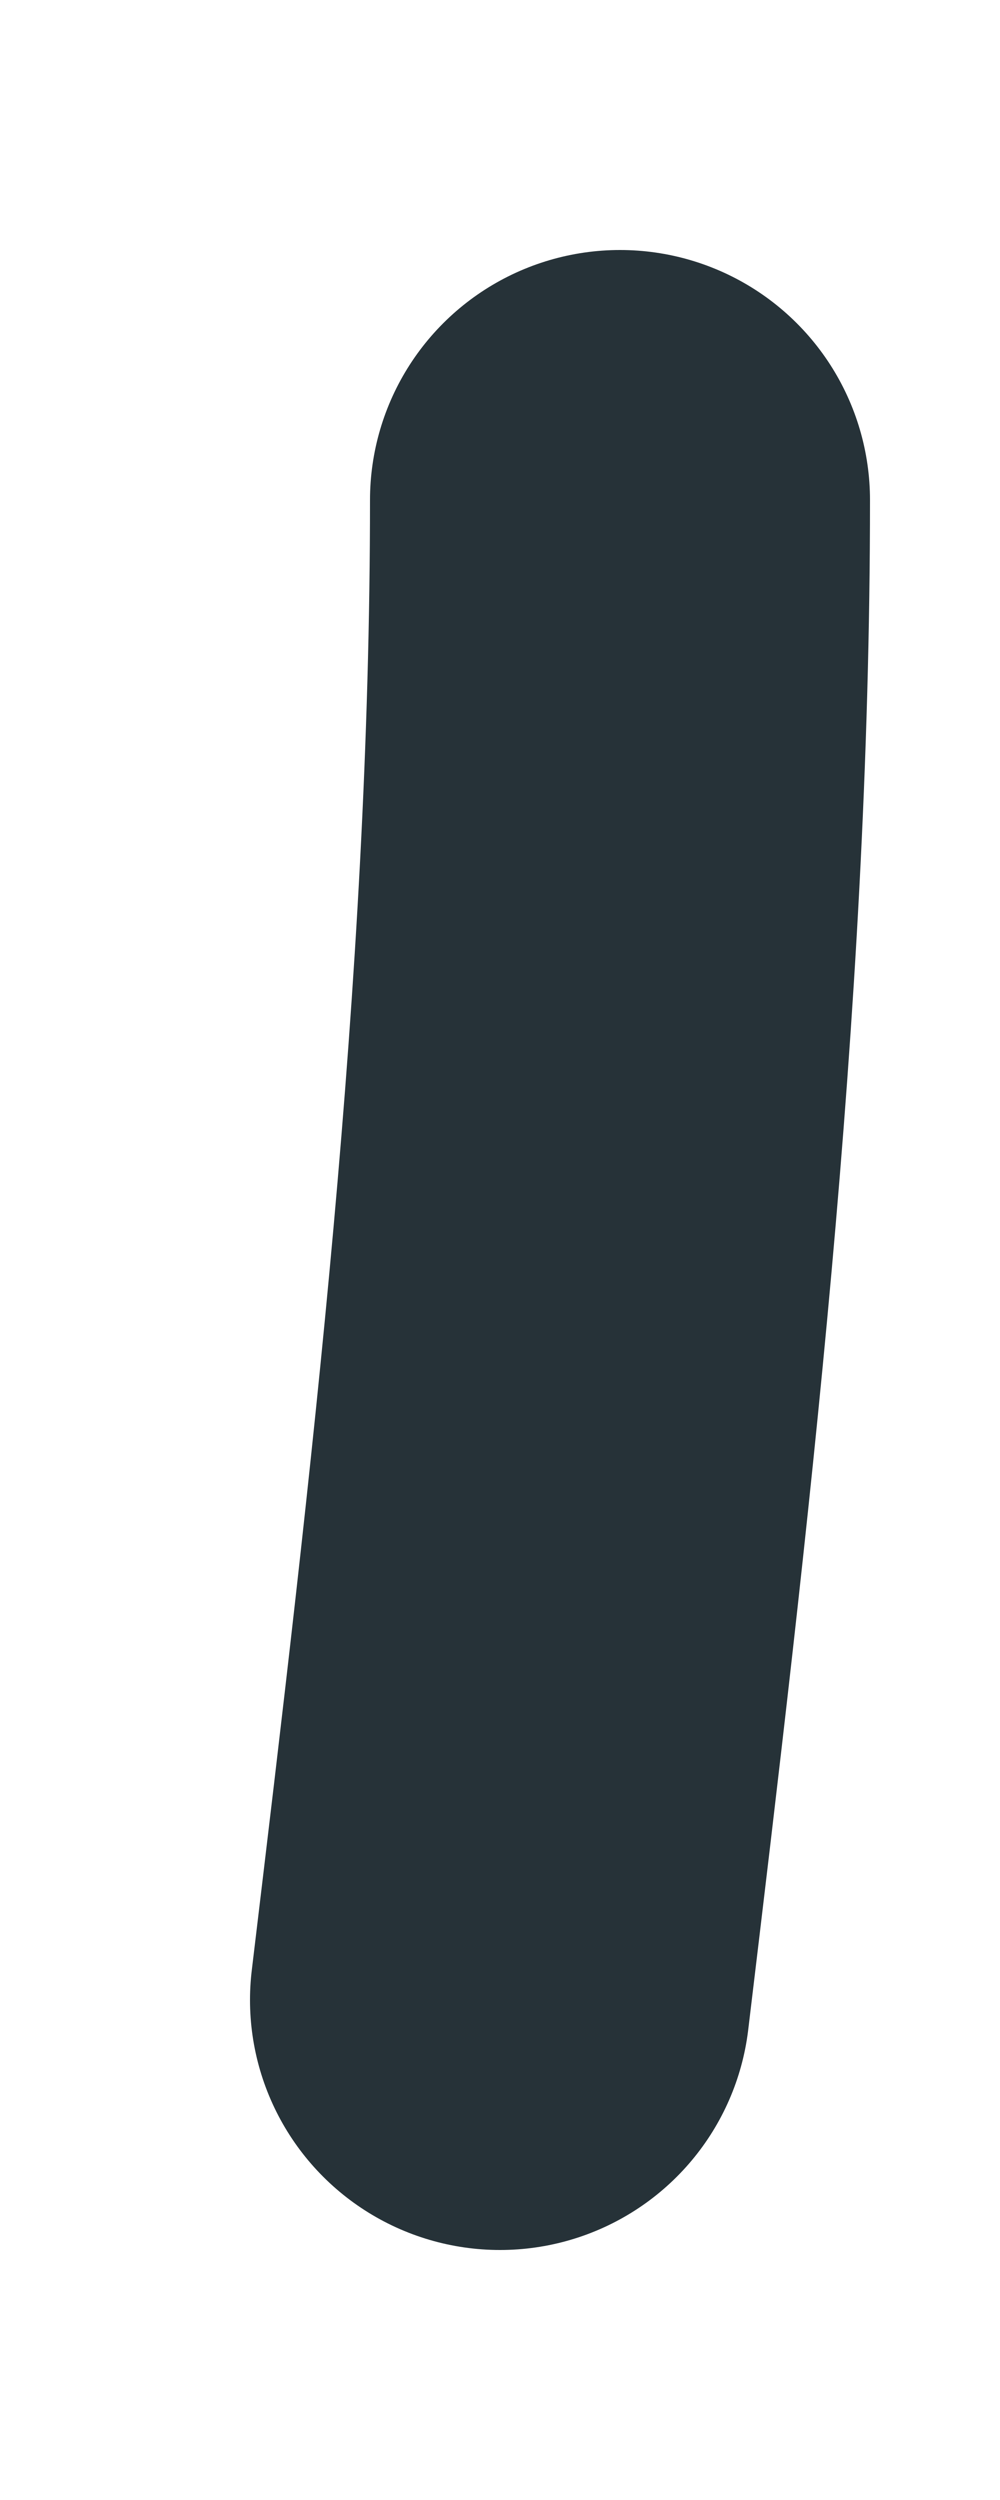 <svg preserveAspectRatio="none" width="100%" height="100%" overflow="visible" style="display: block;" viewBox="0 0 2 5" fill="none" xmlns="http://www.w3.org/2000/svg">
<path id="Vector" d="M1.24 1C1.24 2 1.12 3 1 4" stroke="#263238" stroke-linecap="round" stroke-linejoin="round"/>
</svg>

